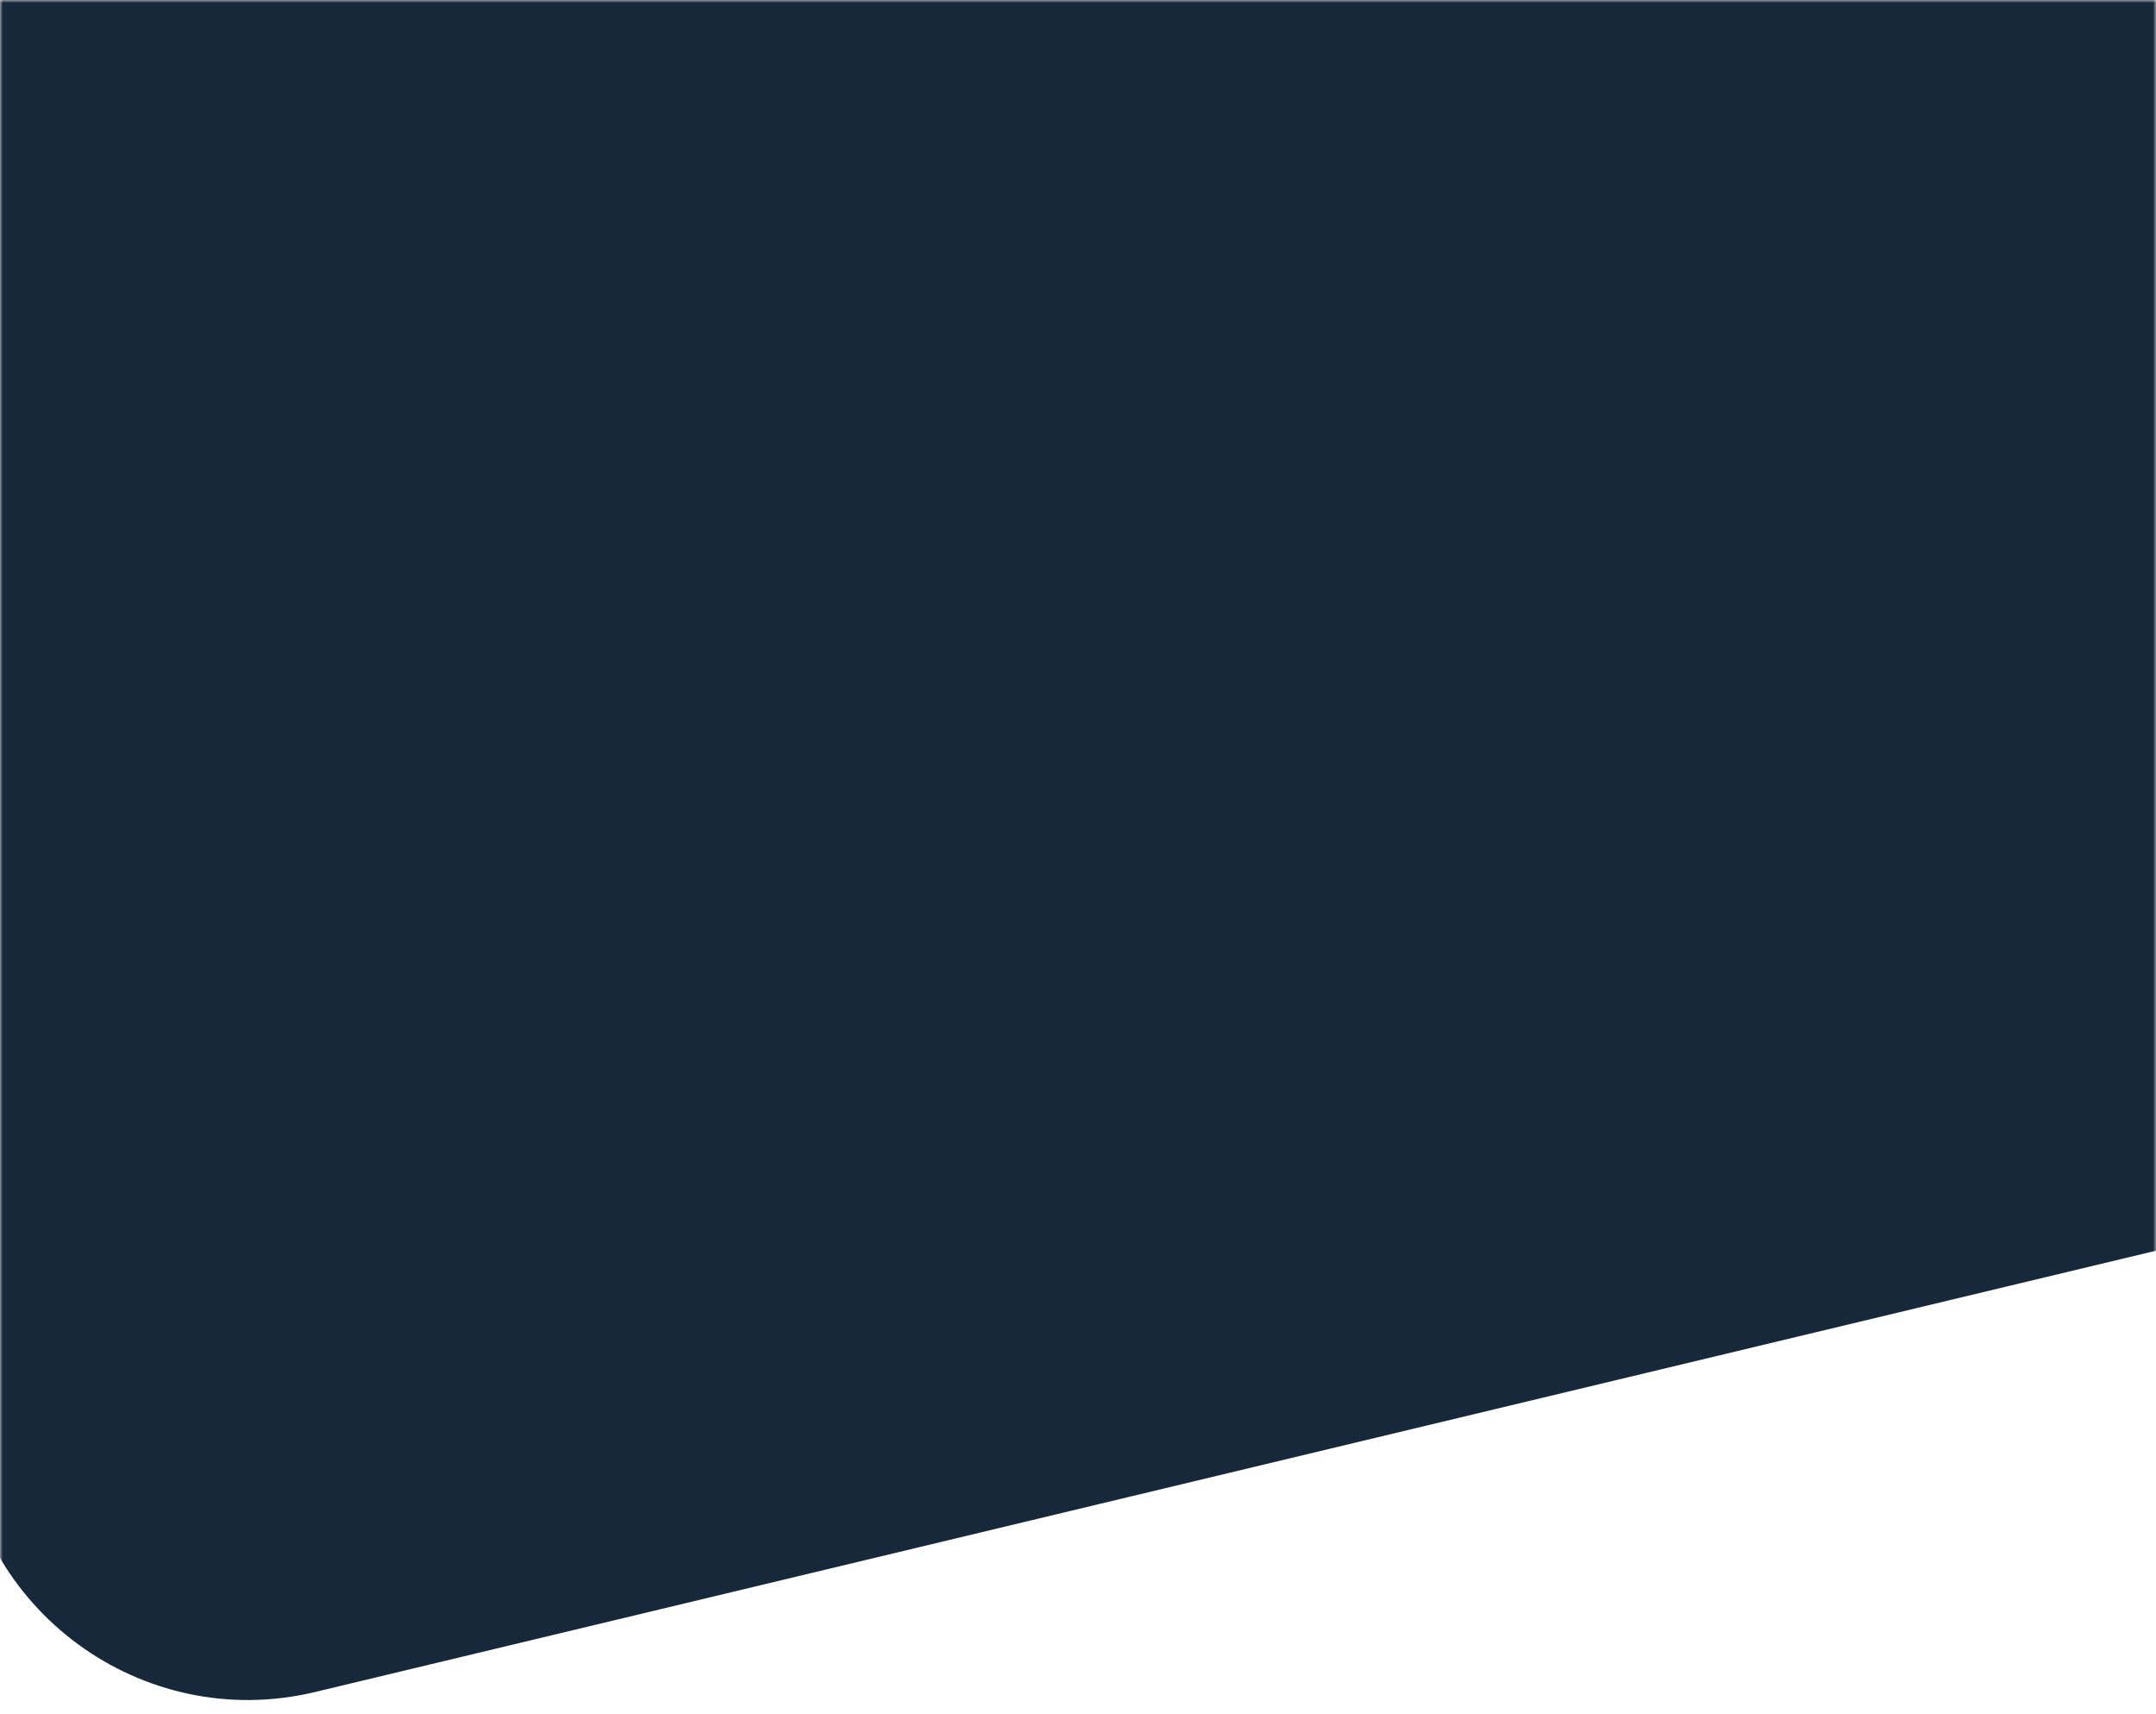 <svg width="375" height="298" viewBox="0 0 375 298" fill="none" xmlns="http://www.w3.org/2000/svg">
<mask id="mask0_649_24011" style="mask-type:alpha" maskUnits="userSpaceOnUse" x="0" y="0" width="375" height="298">
<rect width="375" height="298" fill="#D9D9D9"/>
</mask>
<g mask="url(#mask0_649_24011)">
<path d="M625.527 -310.215C617.789 -330.982 597.303 -344.177 575.195 -342.634L4.879 -302.845C-22.669 -300.923 -43.442 -277.033 -41.52 -249.486L-6.736 249.082C-4.585 279.913 24.741 301.428 54.795 294.226L730.592 132.268C759.783 125.272 776.273 94.313 765.792 66.185L625.527 -310.215Z" fill="#18283B"/>
</g>
</svg>
